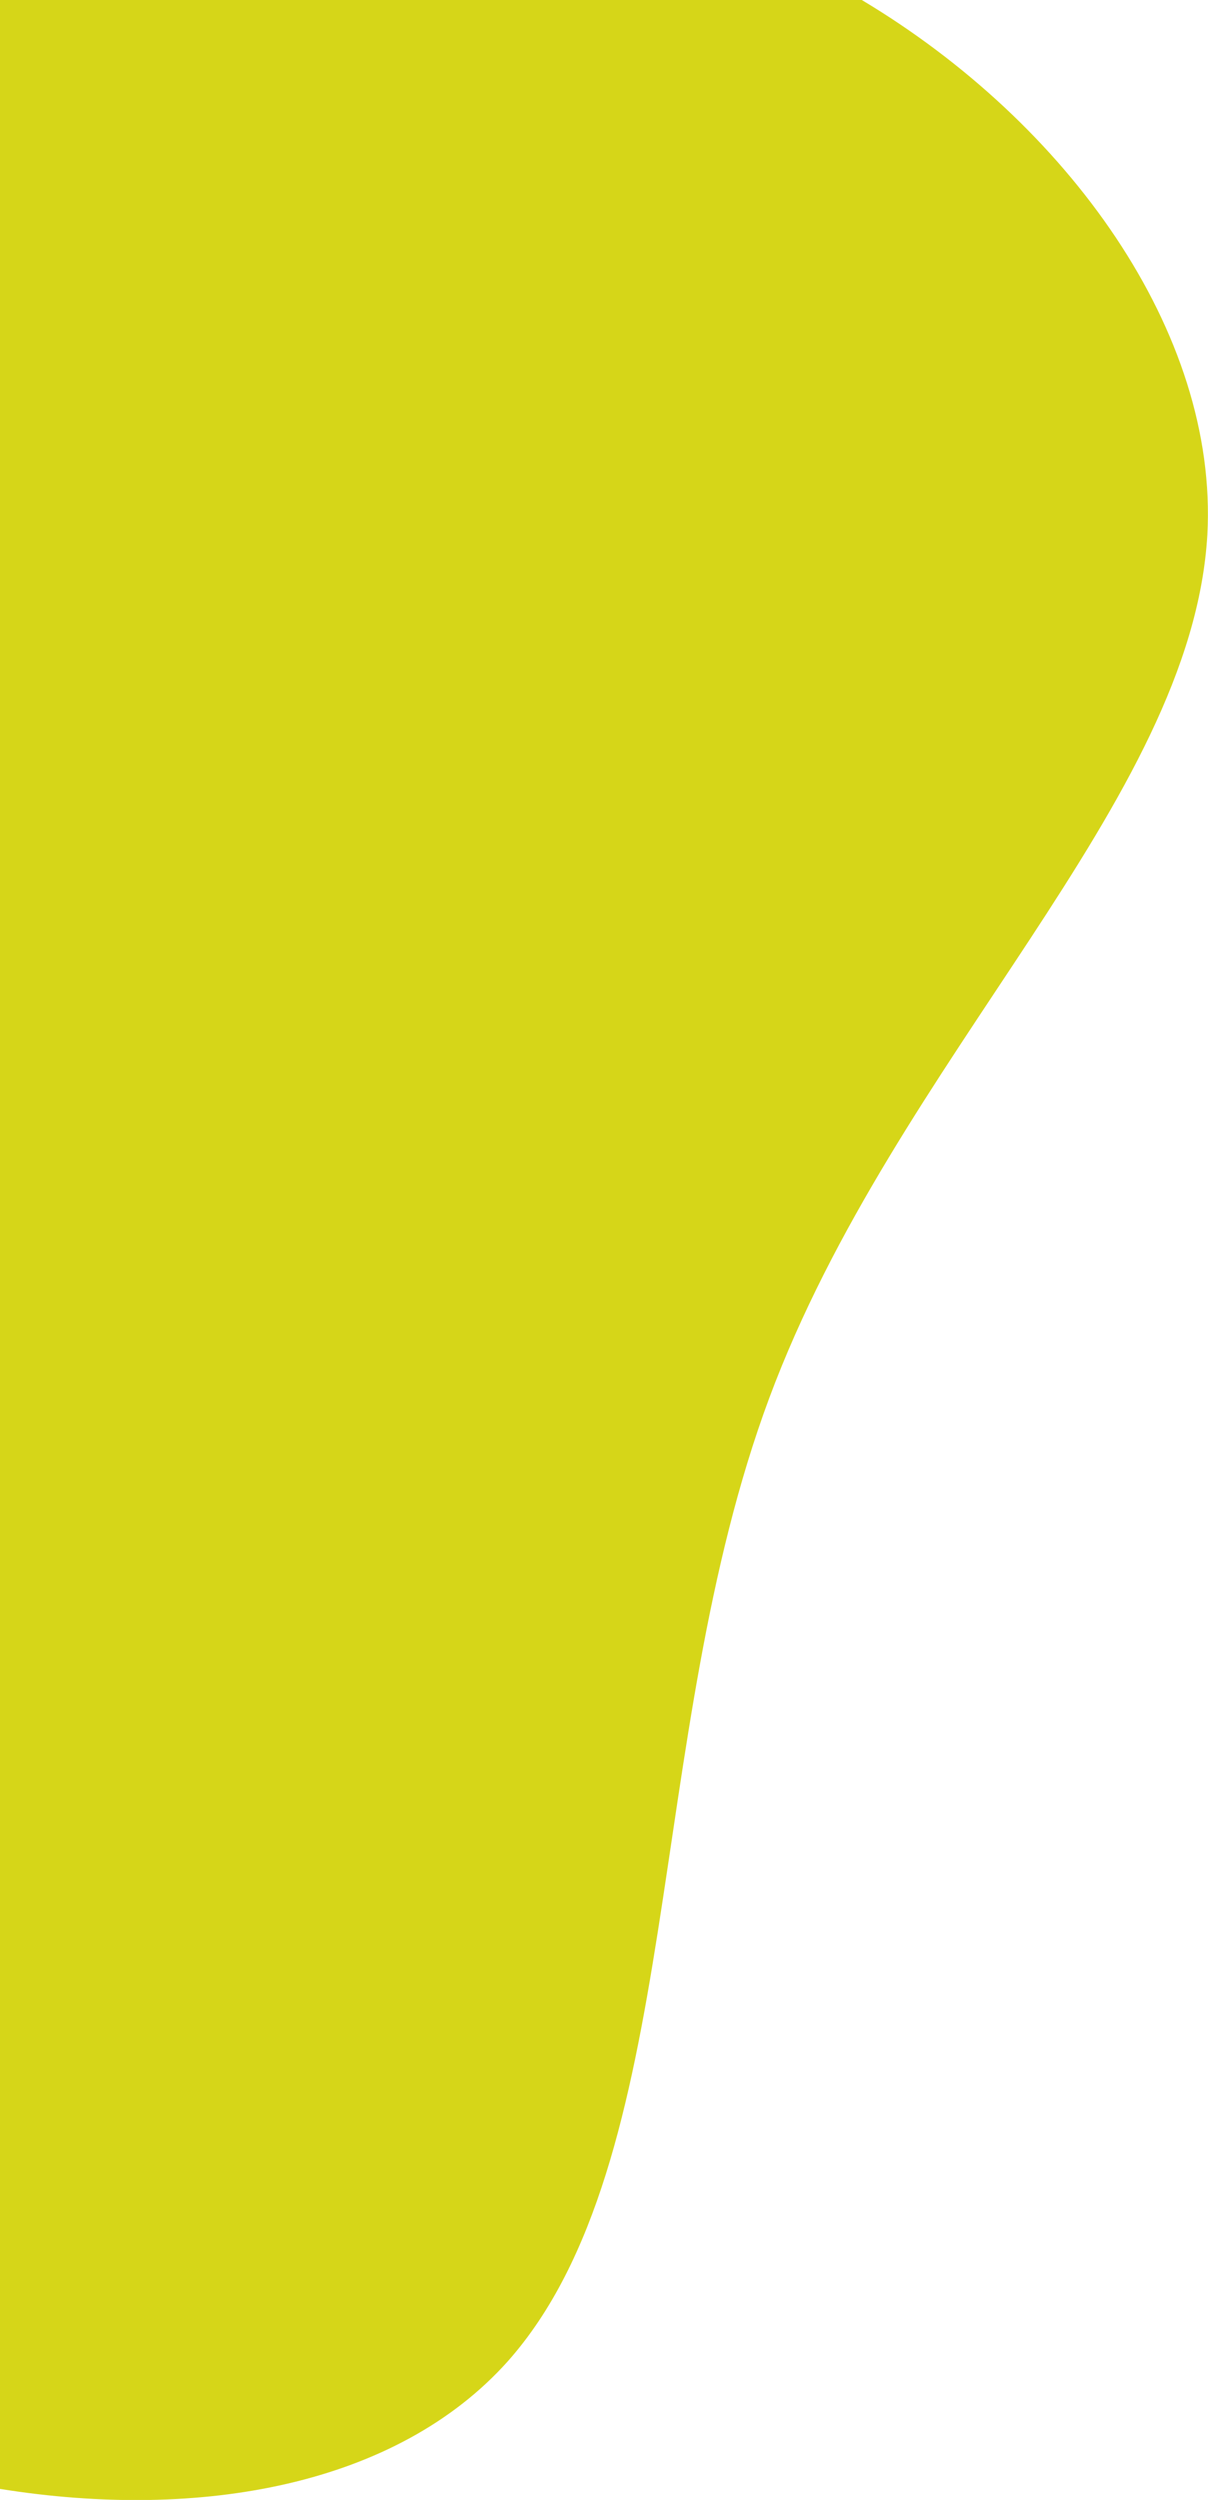 <?xml version="1.0" encoding="utf-8"?>
<!-- Generator: Adobe Illustrator 27.1.1, SVG Export Plug-In . SVG Version: 6.00 Build 0)  -->
<svg version="1.1" id="Layer_1" xmlns="http://www.w3.org/2000/svg" xmlns:xlink="http://www.w3.org/1999/xlink" x="0px" y="0px"
	 viewBox="0 0 372.3 769.9" style="enable-background:new 0 0 372.3 769.9;" xml:space="preserve">
<style type="text/css">
	.st0{fill:#D6D618;}
</style>
<path class="st0" d="M156.5,727.2c54.8-61.7,41.6-192,80.6-296.7s130.2-183.4,135-265.8C375.5,102.3,329,37.9,265.6,0H0v766.5
	C61.8,776.4,122.3,765.4,156.5,727.2z"/>
</svg>

